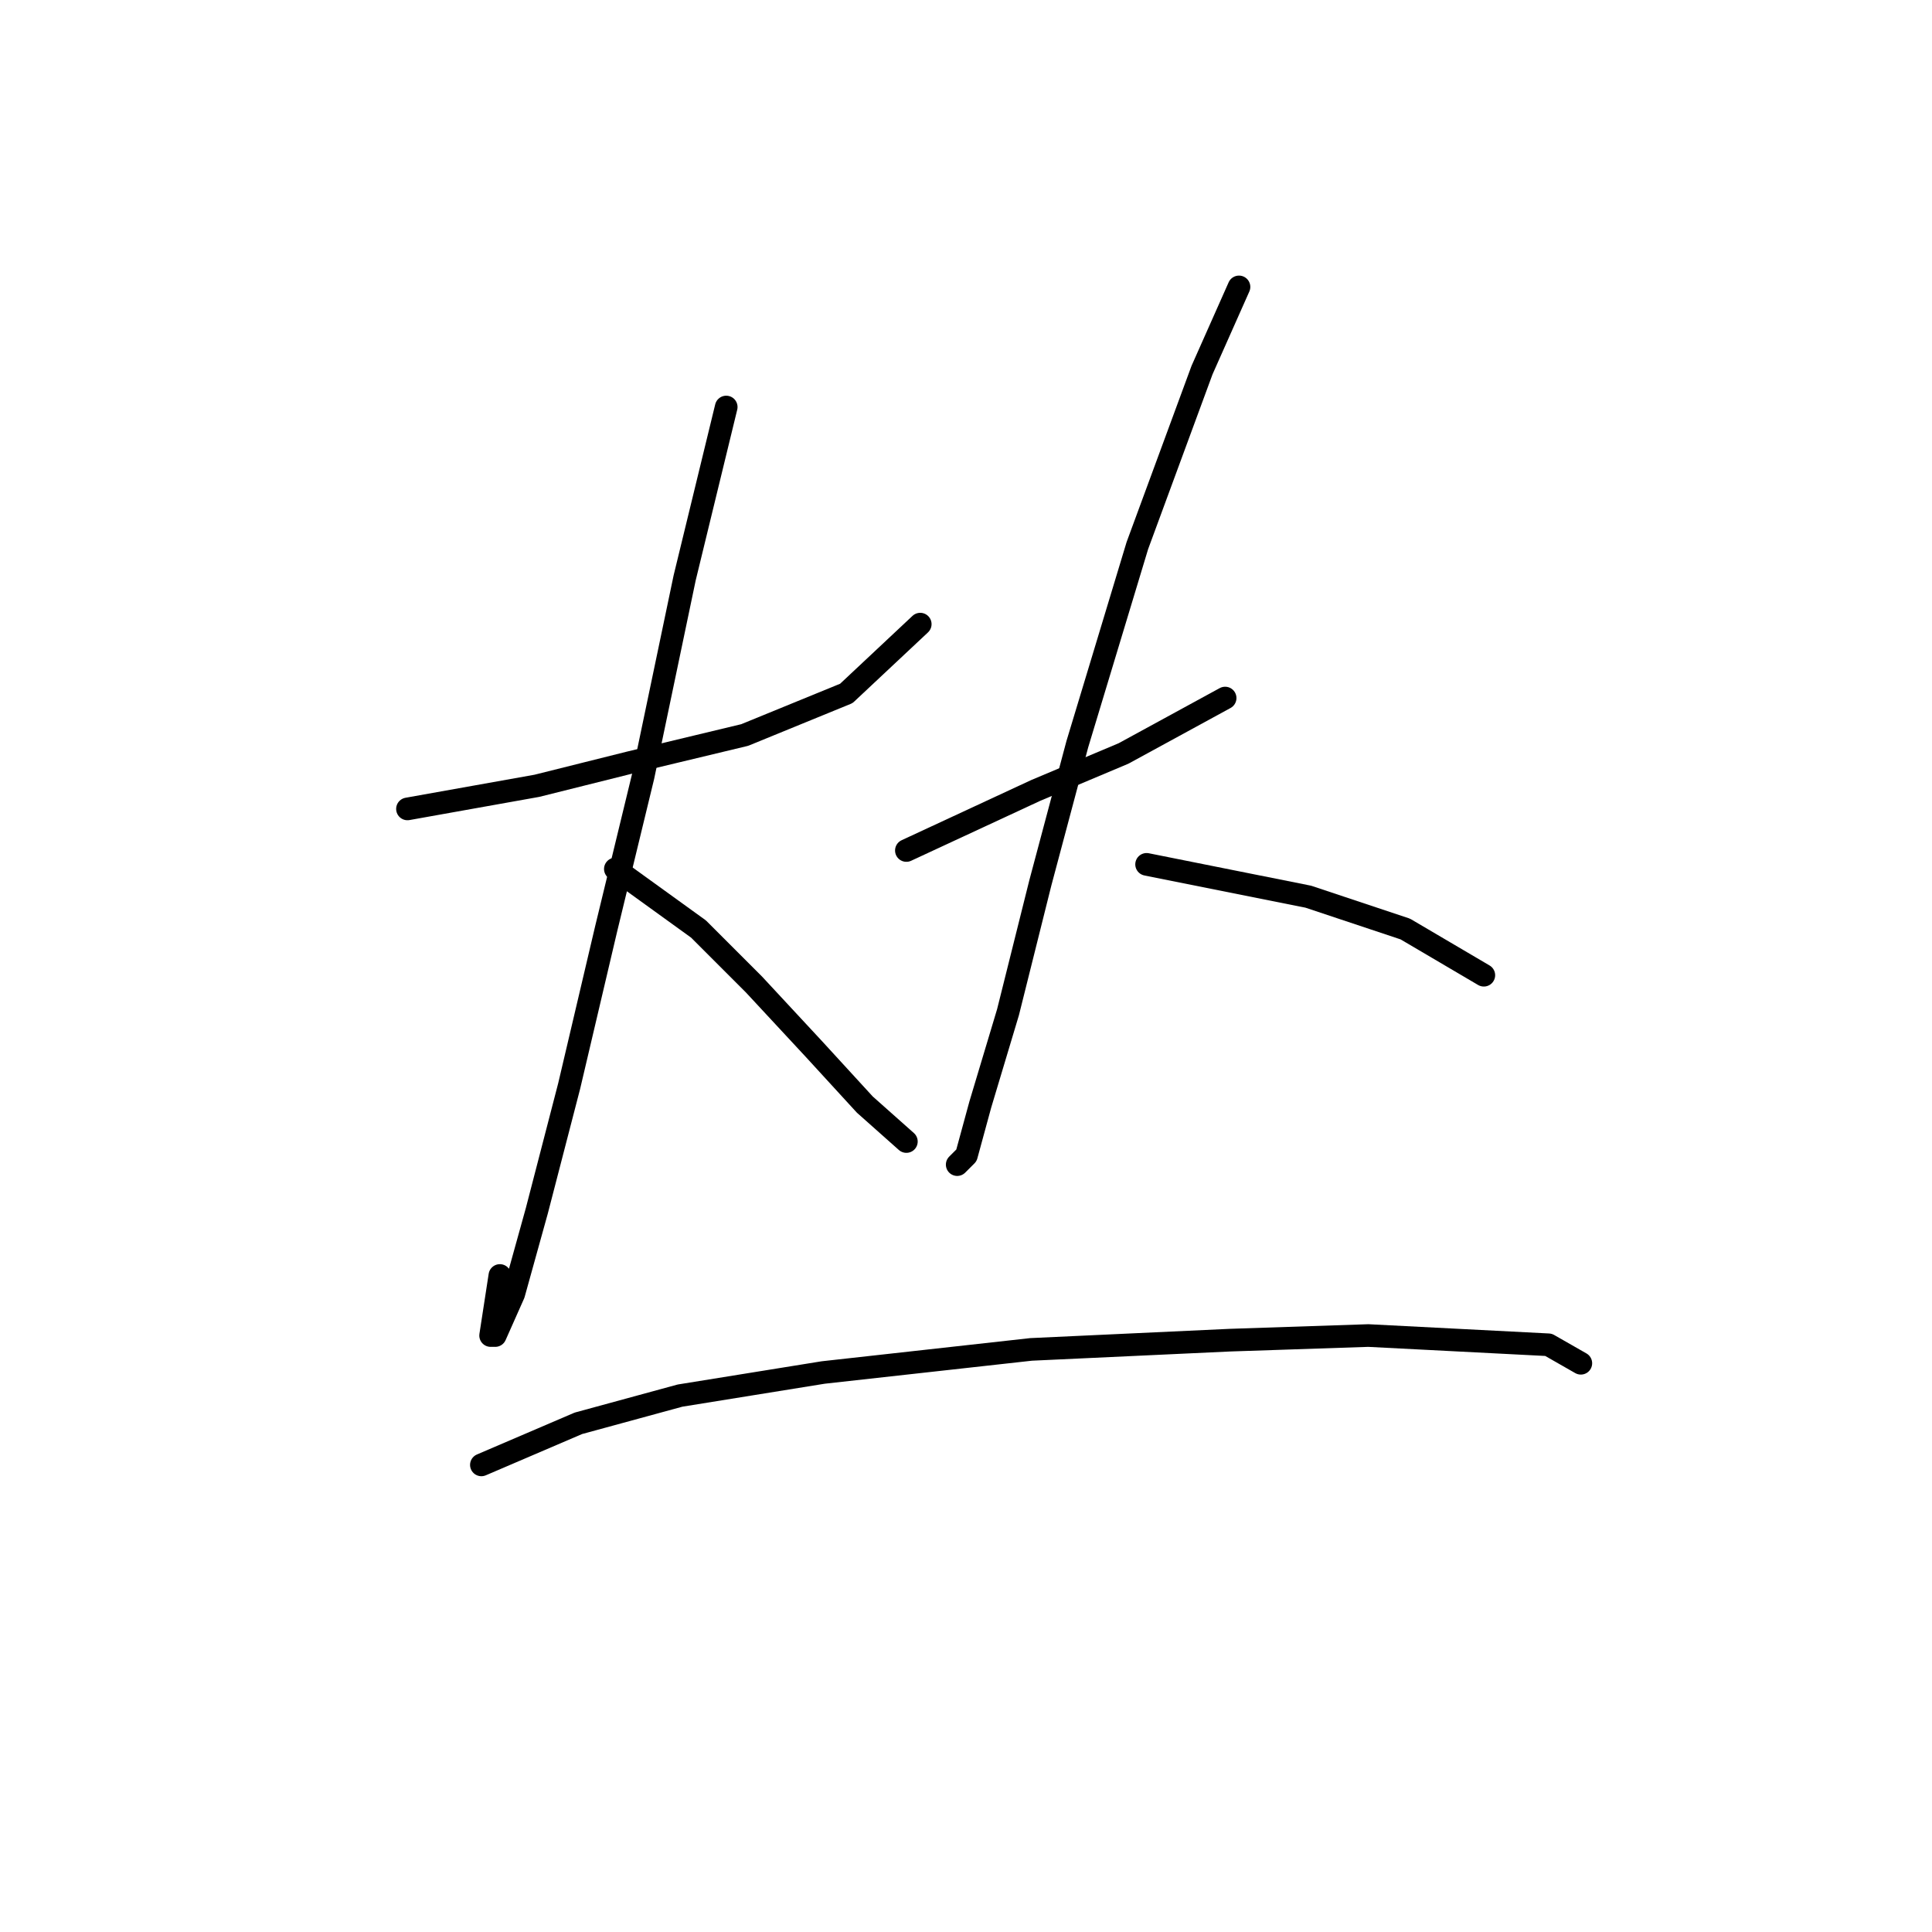<?xml version="1.0" standalone="no"?>
    <svg width="256" height="256" xmlns="http://www.w3.org/2000/svg" version="1.1">
    <polyline stroke="black" stroke-width="3" stroke-linecap="round" fill="transparent" stroke-linejoin="round" points="53.992 107.186 71.131 104.125 83.374 101.064 98.677 97.392 112.143 91.883 121.937 82.701 121.937 82.701 " />
        <polyline stroke="black" stroke-width="3" stroke-linecap="round" fill="transparent" stroke-linejoin="round" points="96.228 53.932 90.719 76.58 85.21 102.901 80.313 123.1 75.416 143.912 71.131 160.439 68.071 171.457 65.622 176.966 65.01 176.966 66.235 169.009 66.235 169.009 " />
        <polyline stroke="black" stroke-width="3" stroke-linecap="round" fill="transparent" stroke-linejoin="round" points="81.537 115.143 92.555 123.1 99.901 130.446 107.858 139.015 114.591 146.361 120.1 151.258 120.1 151.258 " />
        <polyline stroke="black" stroke-width="3" stroke-linecap="round" fill="transparent" stroke-linejoin="round" points="120.1 112.695 137.24 104.737 148.87 99.84 162.336 92.495 162.336 92.495 " />
        <polyline stroke="black" stroke-width="3" stroke-linecap="round" fill="transparent" stroke-linejoin="round" points="164.173 38.017 159.276 49.035 150.706 72.295 142.749 98.616 137.852 116.979 133.567 134.119 129.894 146.361 128.058 153.094 126.834 154.318 126.834 154.318 " />
        <polyline stroke="black" stroke-width="3" stroke-linecap="round" fill="transparent" stroke-linejoin="round" points="151.93 114.531 173.354 118.816 186.209 123.1 196.615 129.222 196.615 129.222 " />
        <polyline stroke="black" stroke-width="3" stroke-linecap="round" fill="transparent" stroke-linejoin="round" points="63.786 194.106 76.64 188.597 90.107 184.924 109.082 181.863 136.628 178.803 162.948 177.579 181.312 176.966 205.184 178.191 209.469 180.639 209.469 180.639 " />
        </svg>